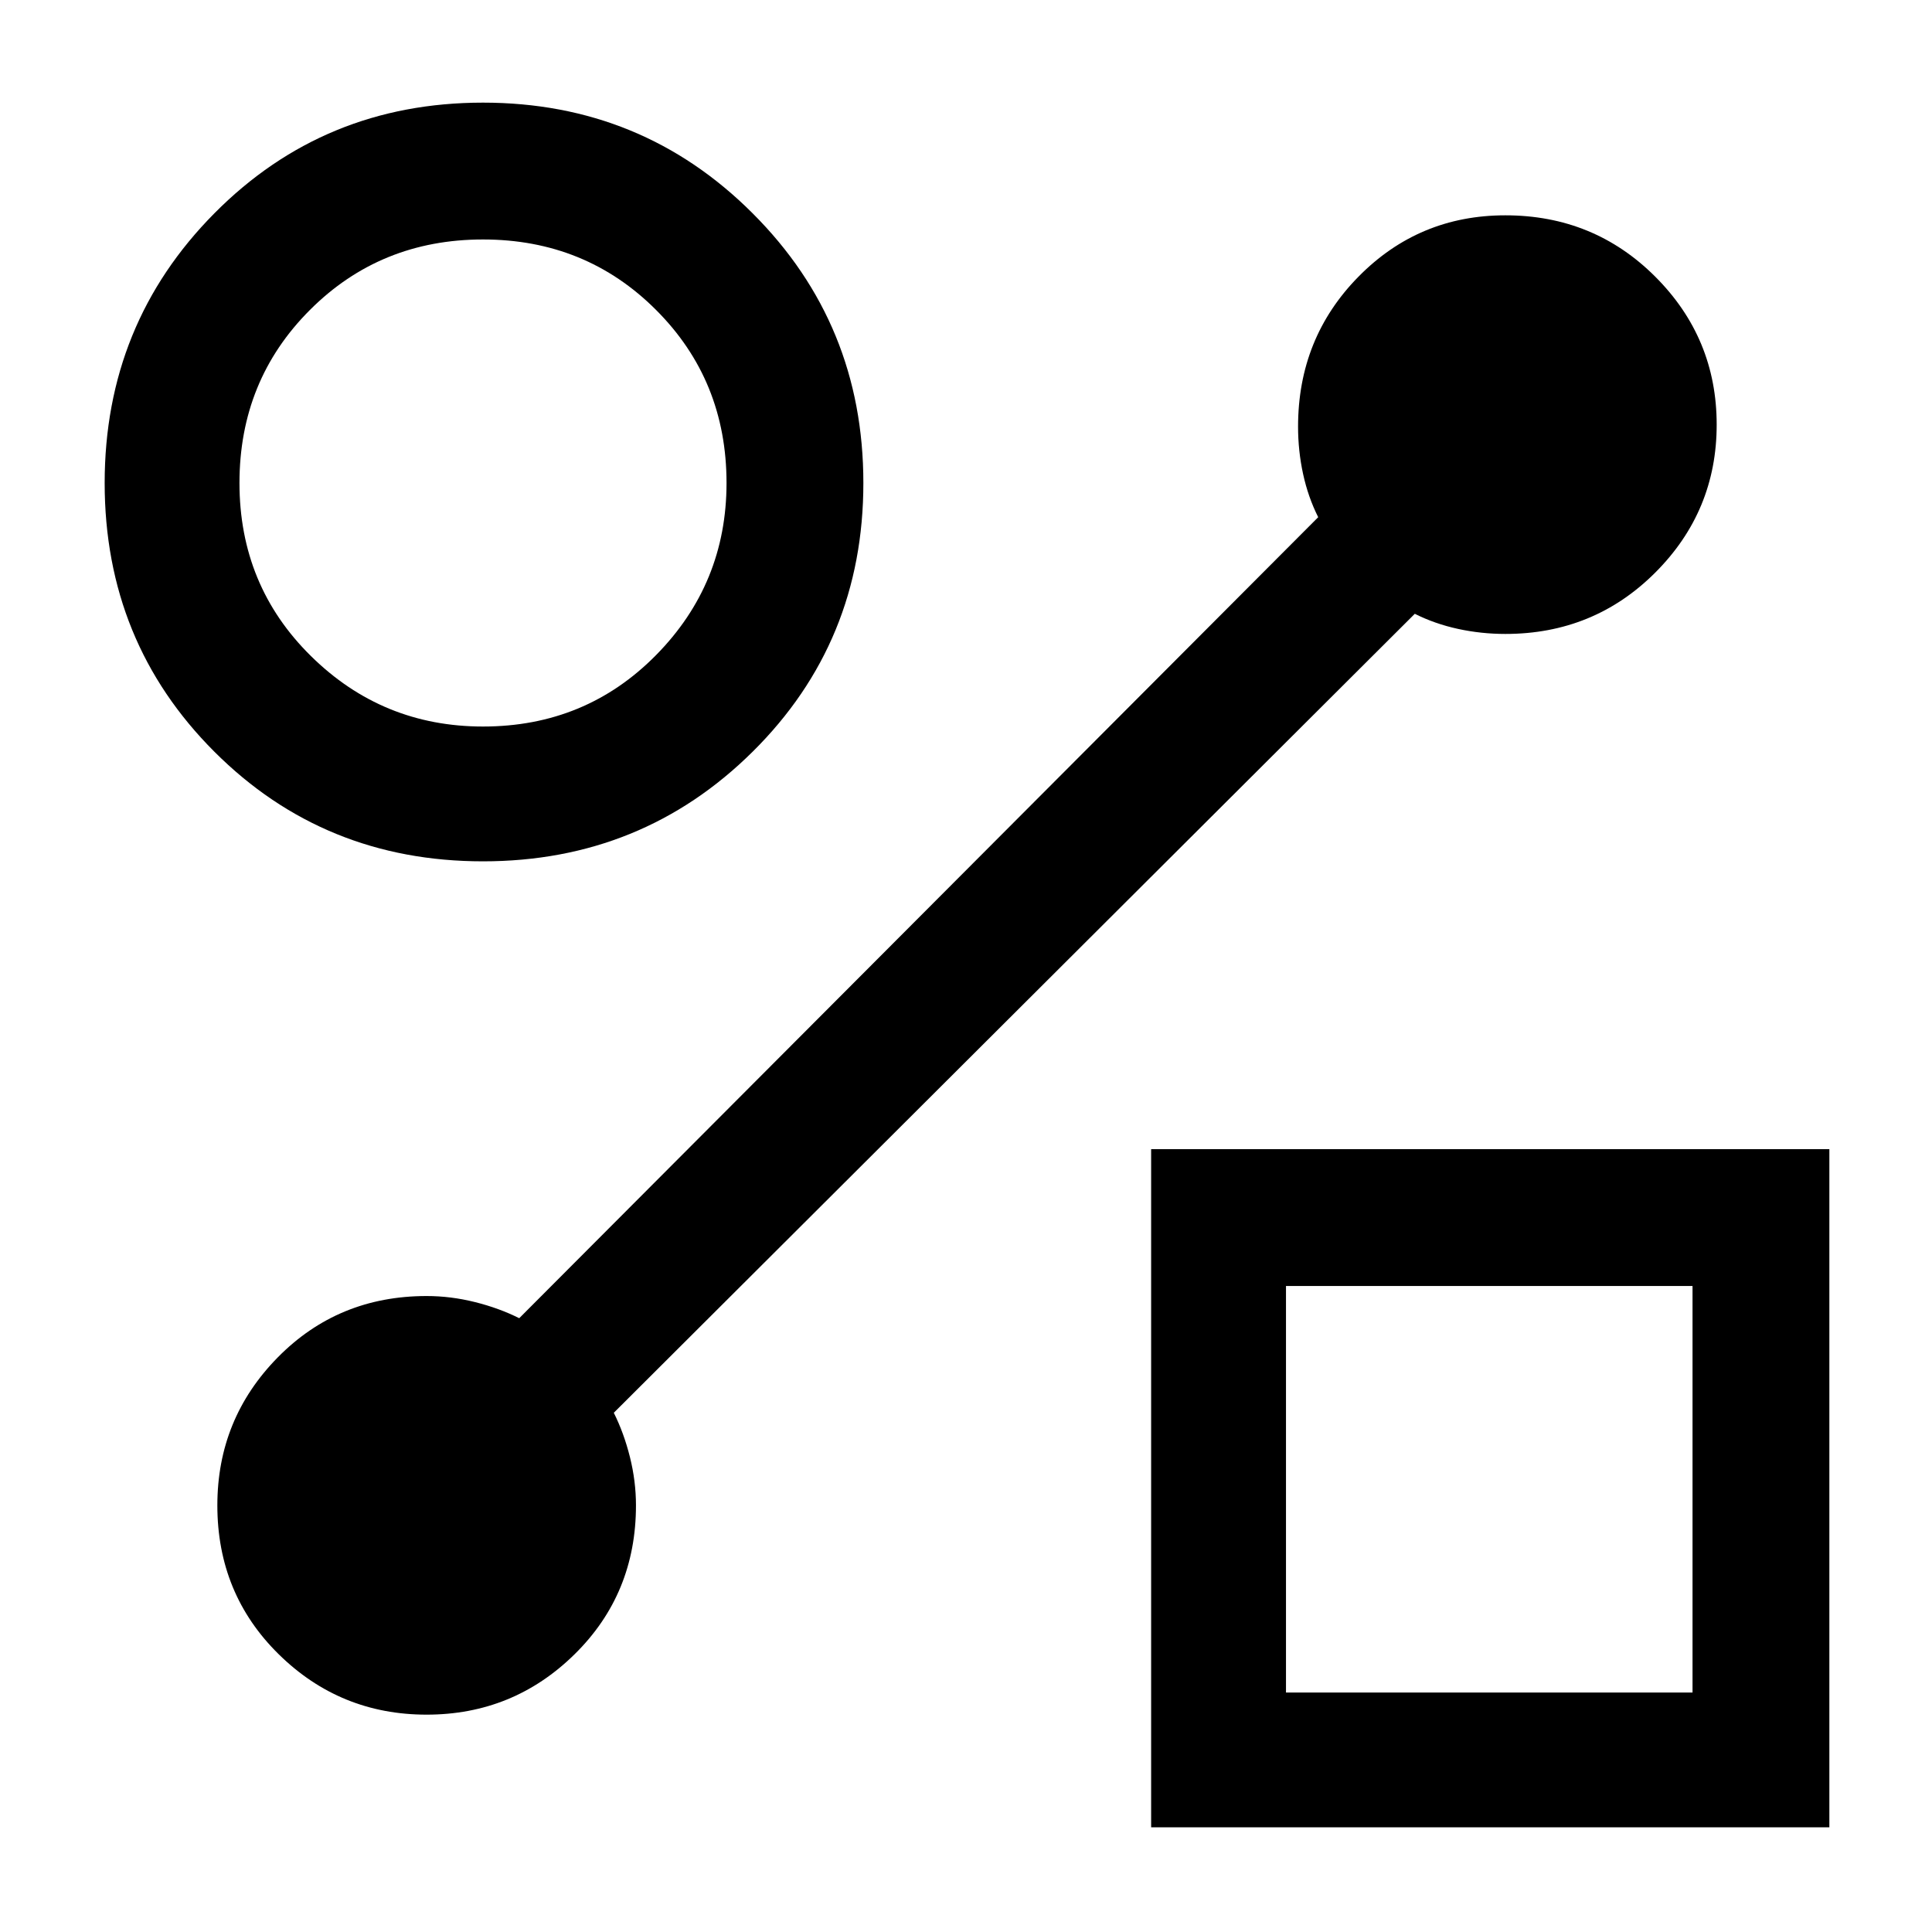 <svg xmlns="http://www.w3.org/2000/svg" height="40" width="40"><path d="M10 17.833q-3.292 0-5.562-2.27Q2.167 13.292 2.167 10t2.271-5.583Q6.708 2.125 10 2.125q3.292 0 5.583 2.292Q17.875 6.708 17.875 10q0 3.292-2.292 5.563-2.291 2.27-5.583 2.27Zm0-2.791q2.125 0 3.583-1.479 1.459-1.48 1.459-3.563 0-2.125-1.459-3.583Q12.125 4.958 10 4.958T6.417 6.417Q4.958 7.875 4.958 10t1.48 3.583Q7.917 15.042 10 15.042Zm13.833 22.791V23.792h14.042v14.041Zm2.792-2.791h8.417v-8.417h-8.417ZM10 10Zm19.292 2.708L12.708 29.25q.209.417.334.917.125.5.125 1 0 1.833-1.271 3.083-1.271 1.25-3.063 1.25-1.791 0-3.062-1.25T4.5 31.167q0-1.792 1.25-3.063Q7 26.833 8.833 26.833q.5 0 1 .125t.917.334l16.542-16.584q-.209-.416-.313-.895-.104-.48-.104-.98 0-1.833 1.25-3.104 1.25-1.271 3.042-1.271 1.833 0 3.104 1.271Q35.542 7 35.542 8.792q0 1.791-1.271 3.062t-3.104 1.271q-.5 0-.979-.104-.48-.104-.896-.313Zm1.541 18.125Z"/></svg>